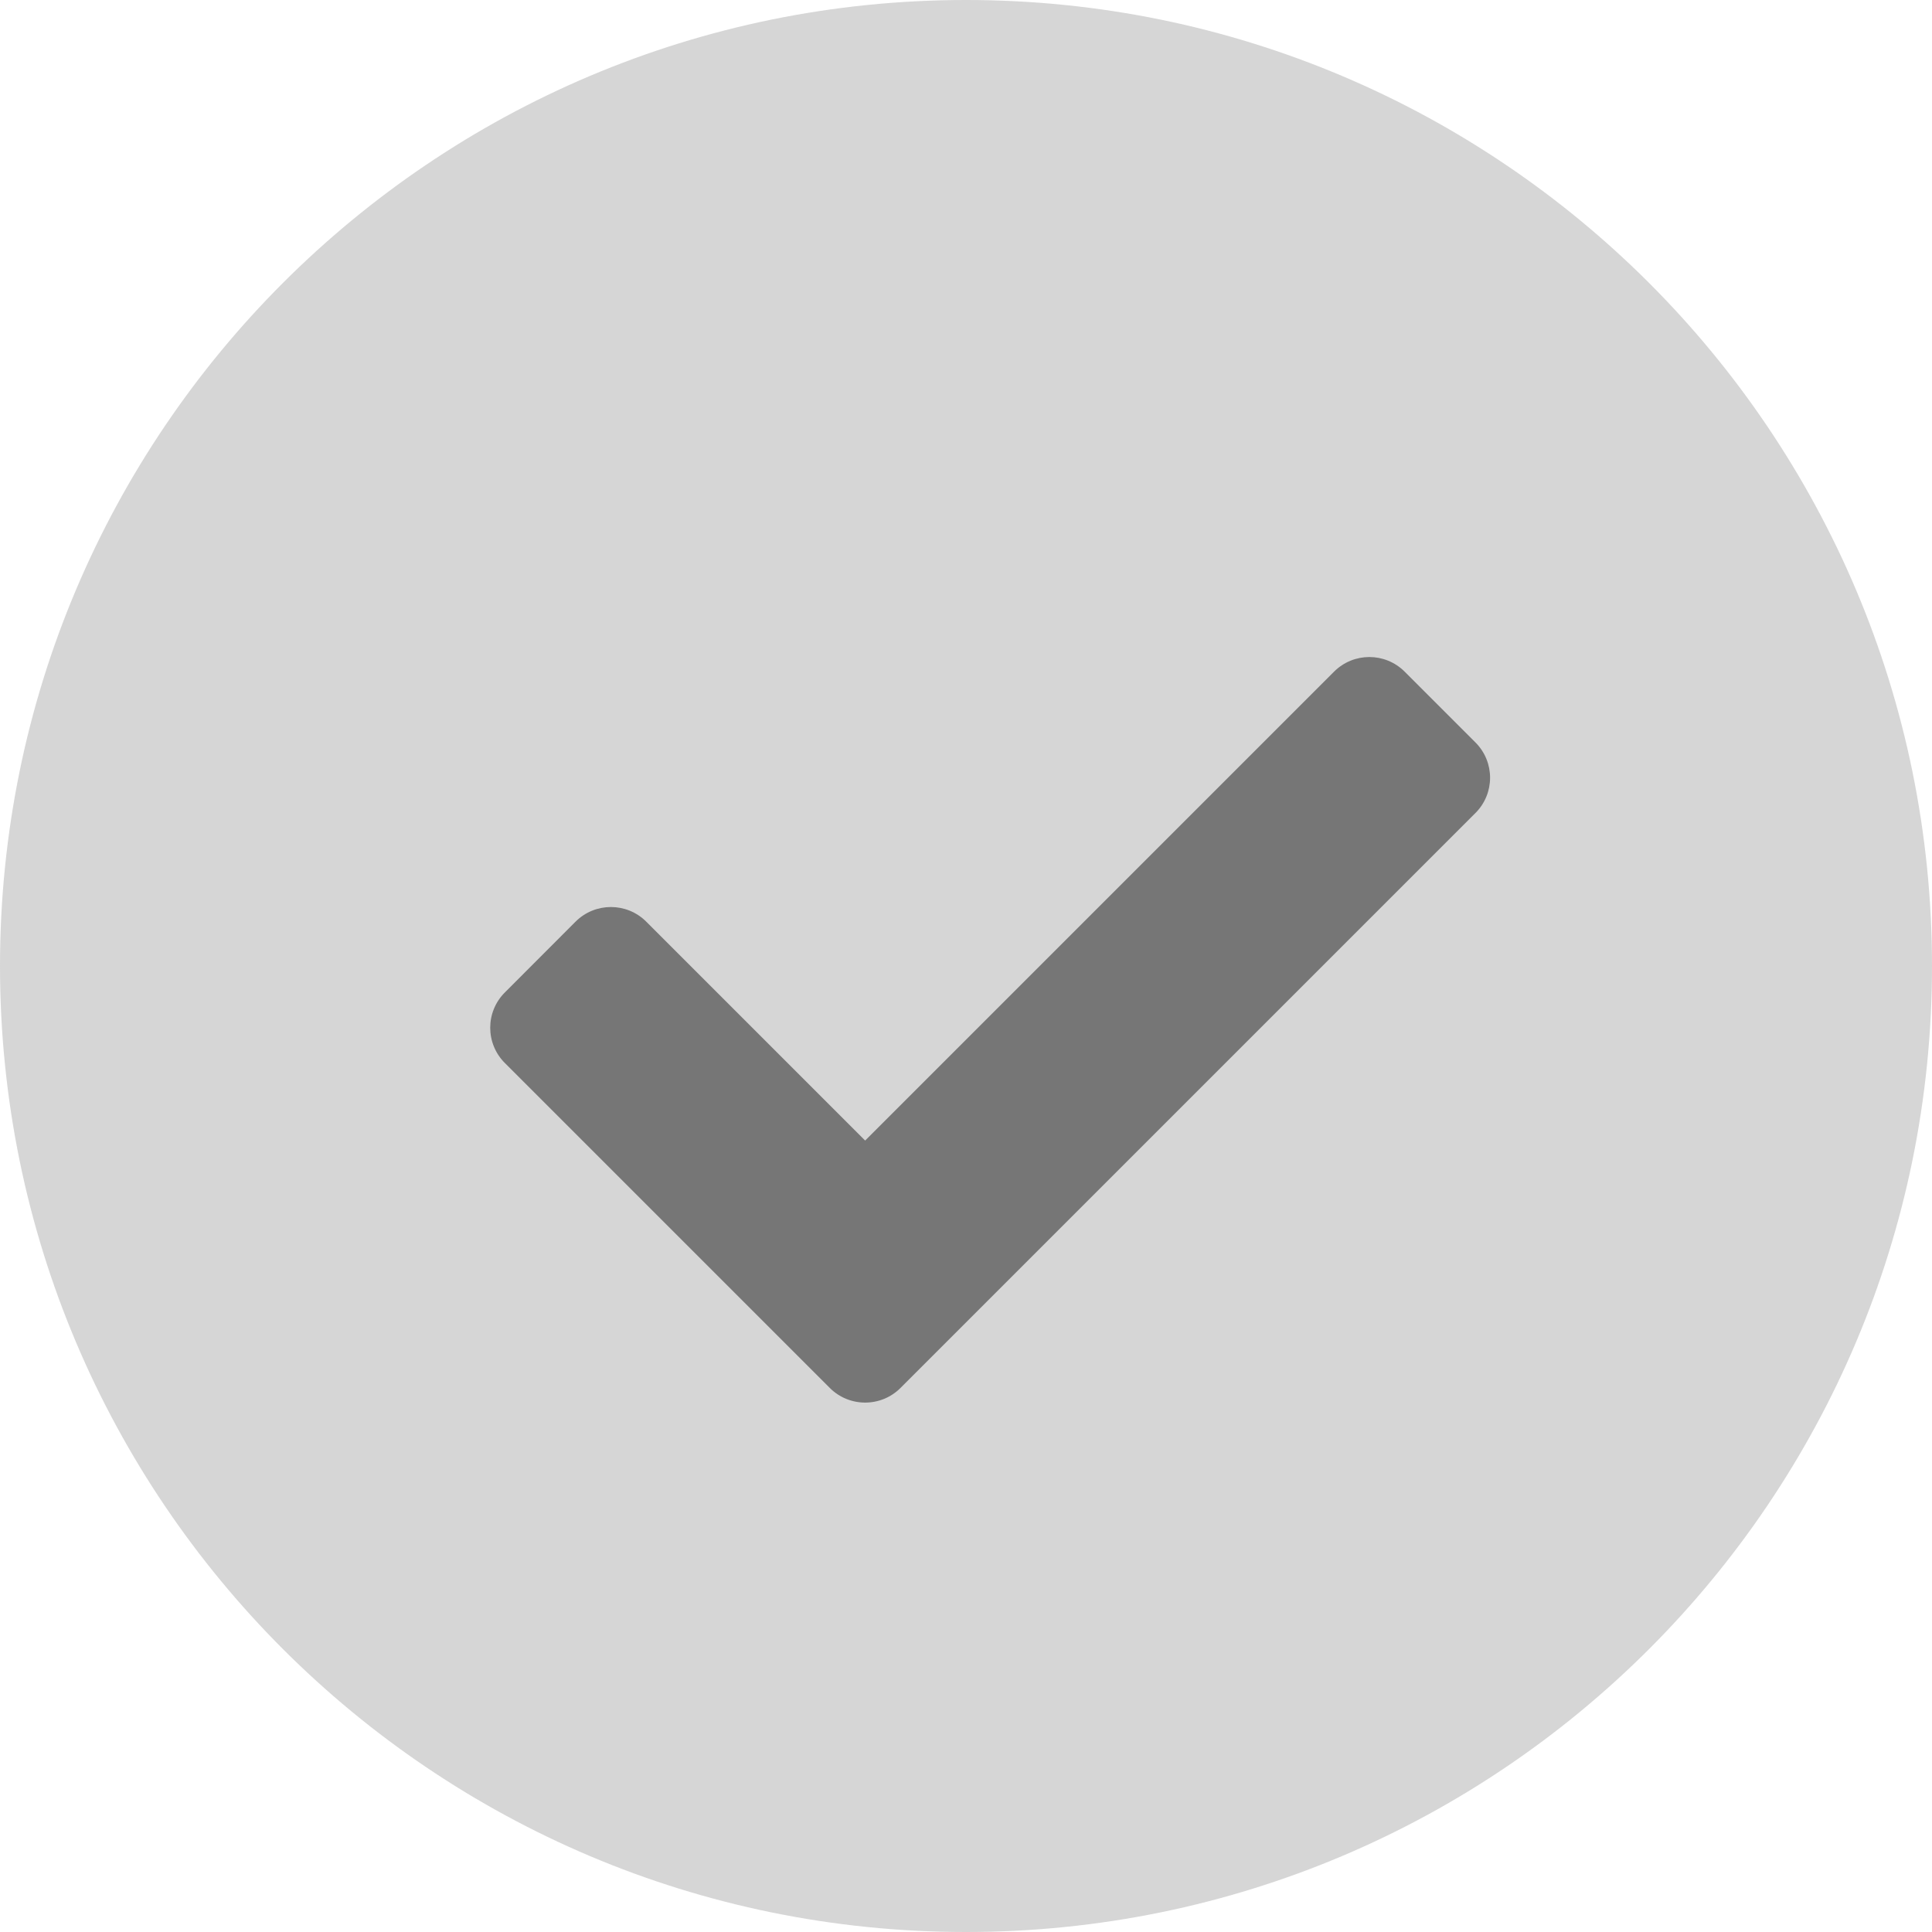 <svg width="20" height="20" viewBox="0 0 20 20" fill="none" xmlns="http://www.w3.org/2000/svg">
<path d="M20 10C20 15.523 15.523 20 10 20C4.477 20 0 15.523 0 10C0 4.477 4.477 0 10 0C15.523 0 20 4.477 20 10Z" fill="#767676" fill-opacity="0.3"/>
<path d="M8.59 14.368L5.227 11.005C5.024 10.803 5.024 10.475 5.227 10.273L5.958 9.541C6.16 9.339 6.488 9.339 6.69 9.541L8.956 11.807L13.81 6.953C14.012 6.751 14.339 6.751 14.541 6.953L15.273 7.685C15.476 7.887 15.476 8.215 15.273 8.417L9.322 14.368C9.12 14.57 8.792 14.57 8.59 14.368Z" fill="#767676"/>
</svg>
